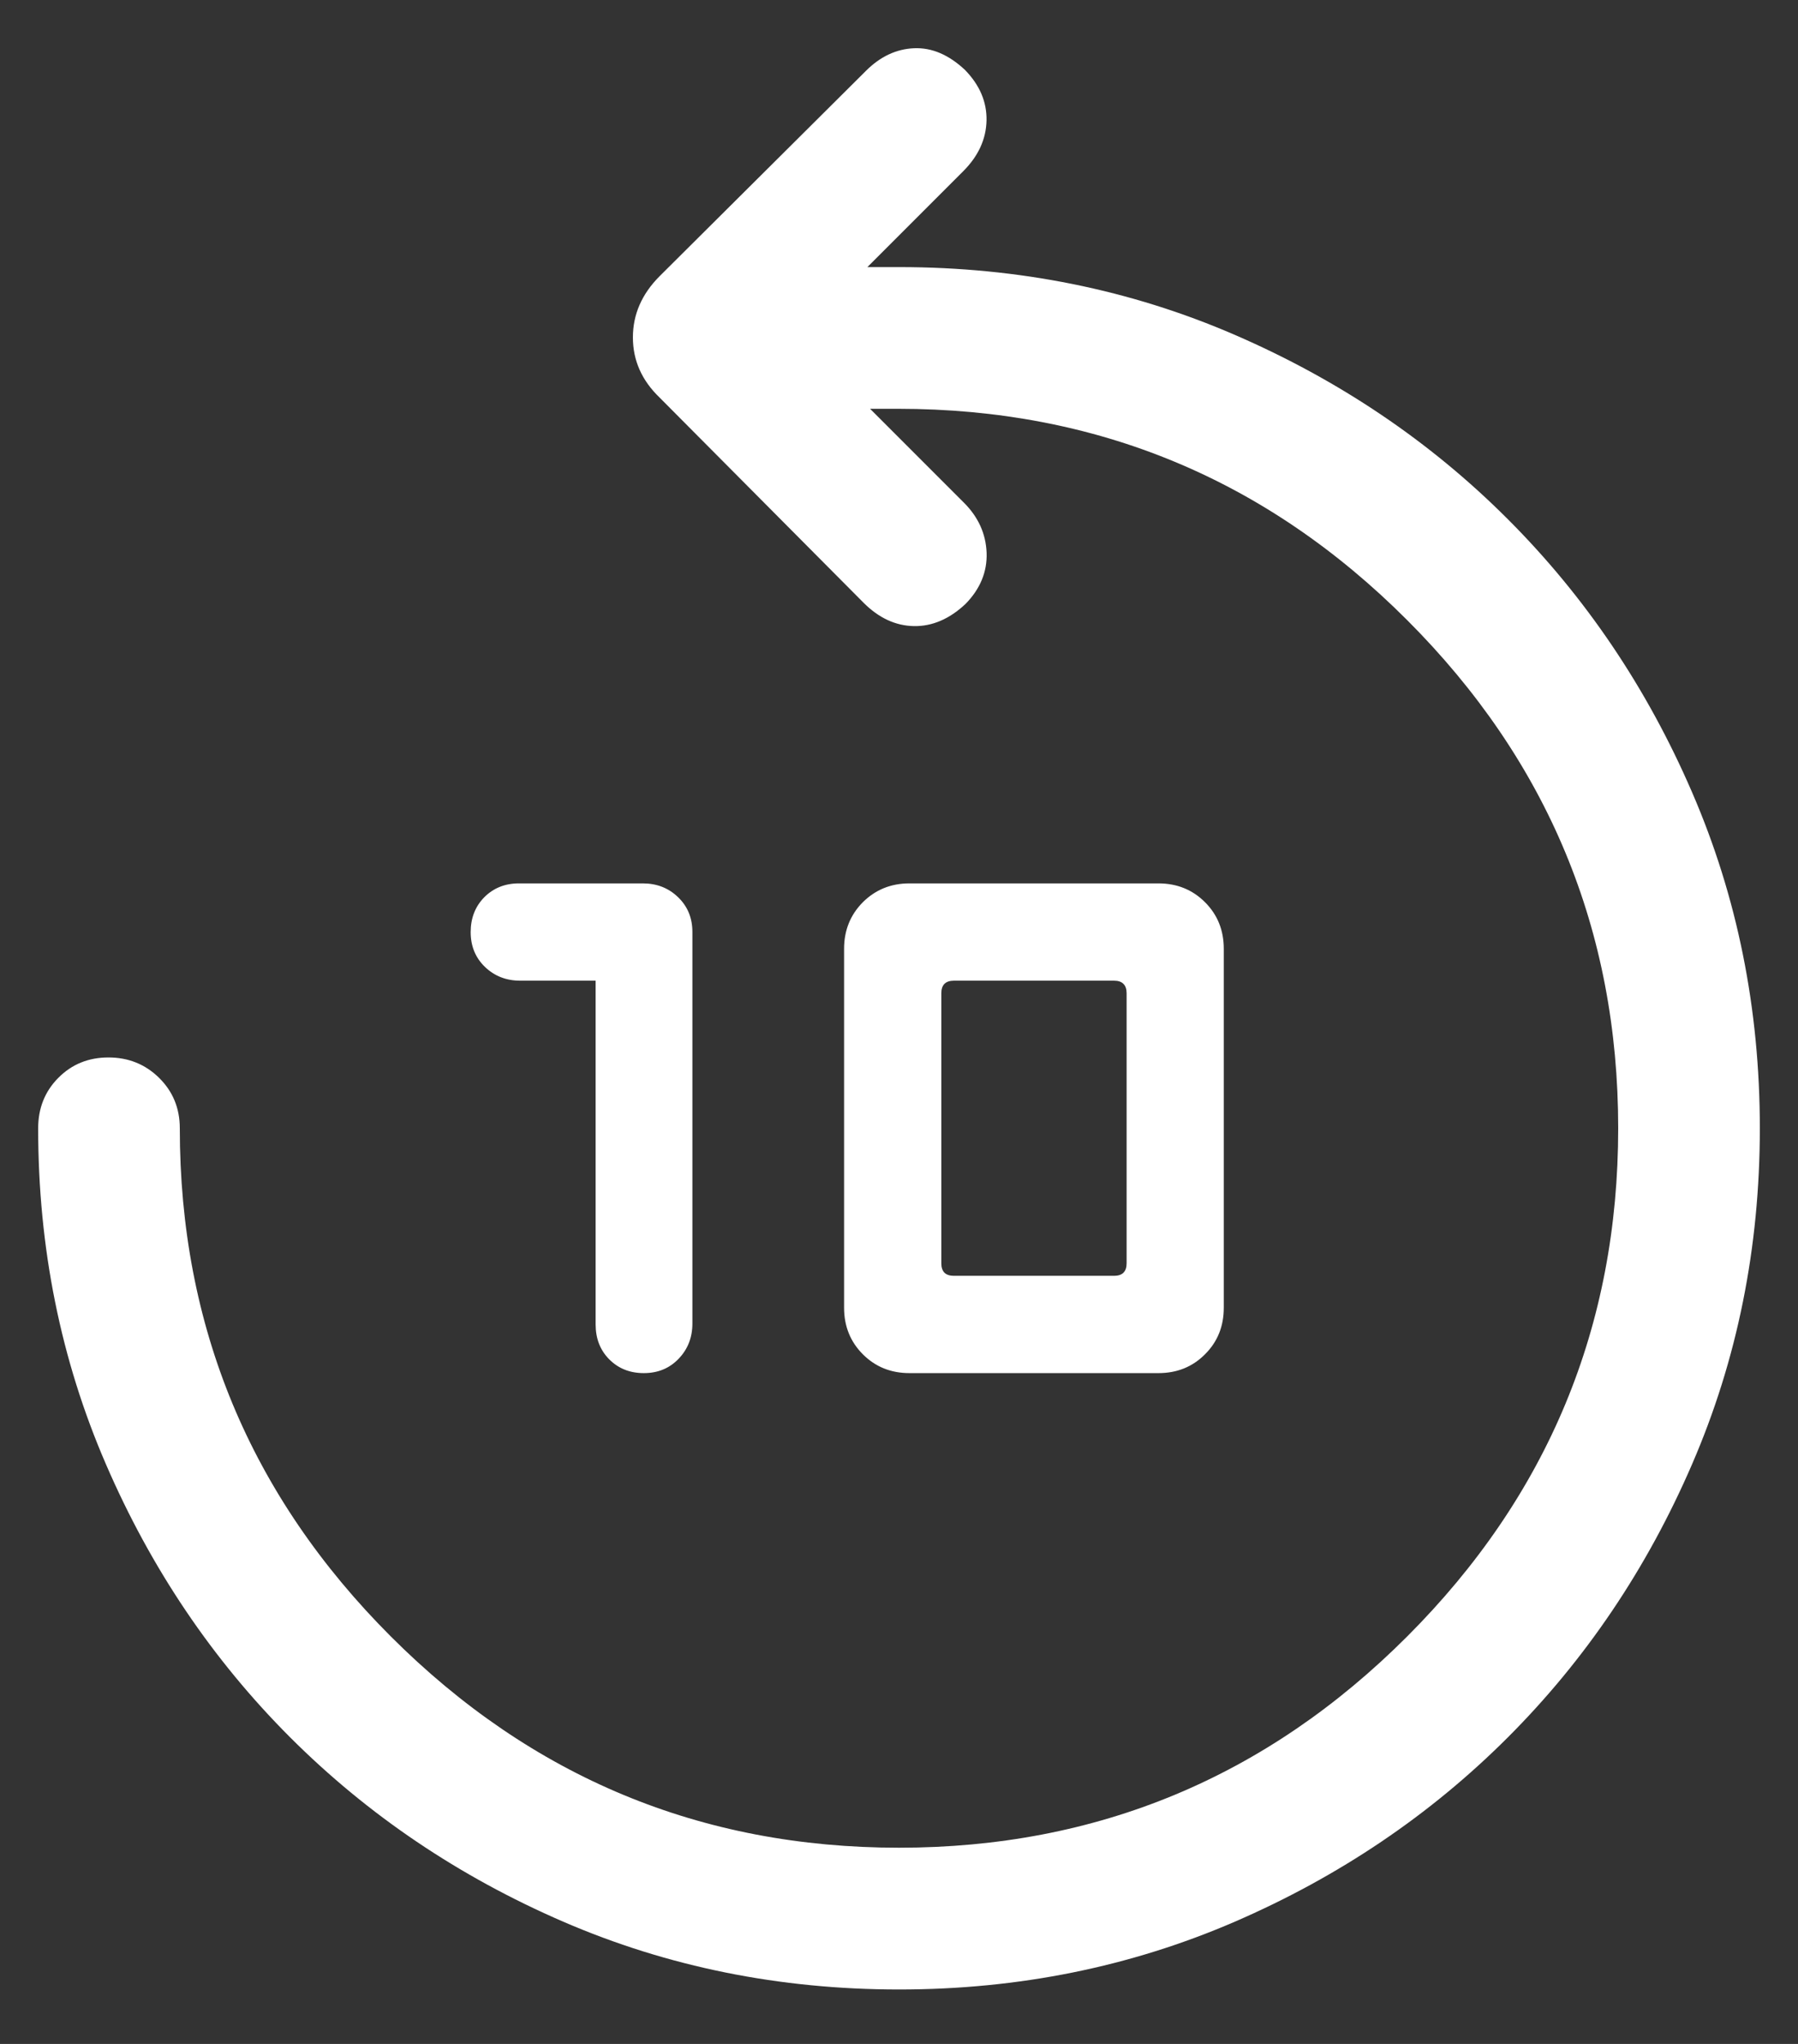 <svg width="22" height="25" viewBox="0 0 22 25" fill="none" xmlns="http://www.w3.org/2000/svg">
<rect x="0" y="0" width="22" height="25" fill="#333333" stroke="none"/>
<path d="M7.288 11.995H6.365C6.194 11.995 6.051 11.939 5.934 11.827C5.817 11.714 5.759 11.572 5.759 11.401C5.759 11.229 5.815 11.087 5.926 10.974C6.038 10.862 6.179 10.805 6.35 10.805H7.865C8.036 10.805 8.18 10.861 8.297 10.974C8.413 11.086 8.472 11.227 8.472 11.399V16.188C8.472 16.359 8.416 16.503 8.303 16.62C8.191 16.737 8.049 16.795 7.878 16.795C7.707 16.795 7.567 16.739 7.455 16.627C7.343 16.514 7.288 16.372 7.288 16.2V11.995ZM11.128 16.795C10.902 16.795 10.712 16.719 10.558 16.565C10.405 16.412 10.328 16.222 10.328 15.995V11.605C10.328 11.379 10.405 11.189 10.558 11.035C10.712 10.882 10.902 10.805 11.128 10.805H14.174C14.401 10.805 14.591 10.882 14.744 11.035C14.898 11.189 14.974 11.379 14.974 11.605V15.995C14.974 16.222 14.898 16.412 14.744 16.565C14.591 16.719 14.401 16.795 14.174 16.795H11.128ZM11.672 15.605H13.631C13.682 15.605 13.721 15.592 13.746 15.567C13.772 15.541 13.785 15.503 13.785 15.452V12.149C13.785 12.098 13.772 12.059 13.746 12.034C13.721 12.008 13.682 11.995 13.631 11.995H11.672C11.621 11.995 11.582 12.008 11.556 12.034C11.531 12.059 11.518 12.098 11.518 12.149V15.452C11.518 15.503 11.531 15.541 11.556 15.567C11.582 15.592 11.621 15.605 11.672 15.605ZM11.001 24.334C9.539 24.334 8.169 24.057 6.892 23.505C5.614 22.952 4.501 22.2 3.55 21.25C2.6 20.3 1.848 19.186 1.296 17.909C0.743 16.632 0.467 15.262 0.467 13.8C0.467 13.555 0.549 13.349 0.714 13.183C0.879 13.017 1.083 12.934 1.327 12.934C1.57 12.934 1.777 13.017 1.946 13.183C2.115 13.349 2.2 13.555 2.2 13.8C2.2 16.223 3.061 18.295 4.783 20.017C6.506 21.739 8.578 22.6 11 22.6C13.422 22.6 15.495 21.739 17.217 20.017C18.939 18.295 19.8 16.223 19.8 13.8C19.8 11.378 18.939 9.306 17.217 7.584C15.495 5.861 13.418 5 10.987 5H10.646L11.795 6.149C11.971 6.325 12.063 6.529 12.072 6.762C12.08 6.994 11.994 7.203 11.814 7.387C11.617 7.572 11.406 7.662 11.182 7.658C10.958 7.654 10.754 7.559 10.569 7.375L8.072 4.864C7.853 4.654 7.744 4.408 7.744 4.127C7.744 3.846 7.853 3.596 8.072 3.377L10.595 0.867C10.771 0.691 10.968 0.599 11.185 0.59C11.402 0.581 11.609 0.67 11.806 0.854C11.987 1.039 12.075 1.245 12.071 1.473C12.066 1.701 11.972 1.908 11.787 2.093L10.613 3.267H11C12.462 3.267 13.832 3.543 15.109 4.096C16.386 4.649 17.5 5.4 18.45 6.351C19.4 7.301 20.152 8.414 20.704 9.691C21.257 10.968 21.533 12.338 21.533 13.8C21.533 15.262 21.257 16.631 20.704 17.909C20.152 19.186 19.4 20.3 18.45 21.25C17.5 22.2 16.386 22.952 15.109 23.505C13.832 24.057 12.463 24.334 11.001 24.334Z" fill="white"/>
</svg>
